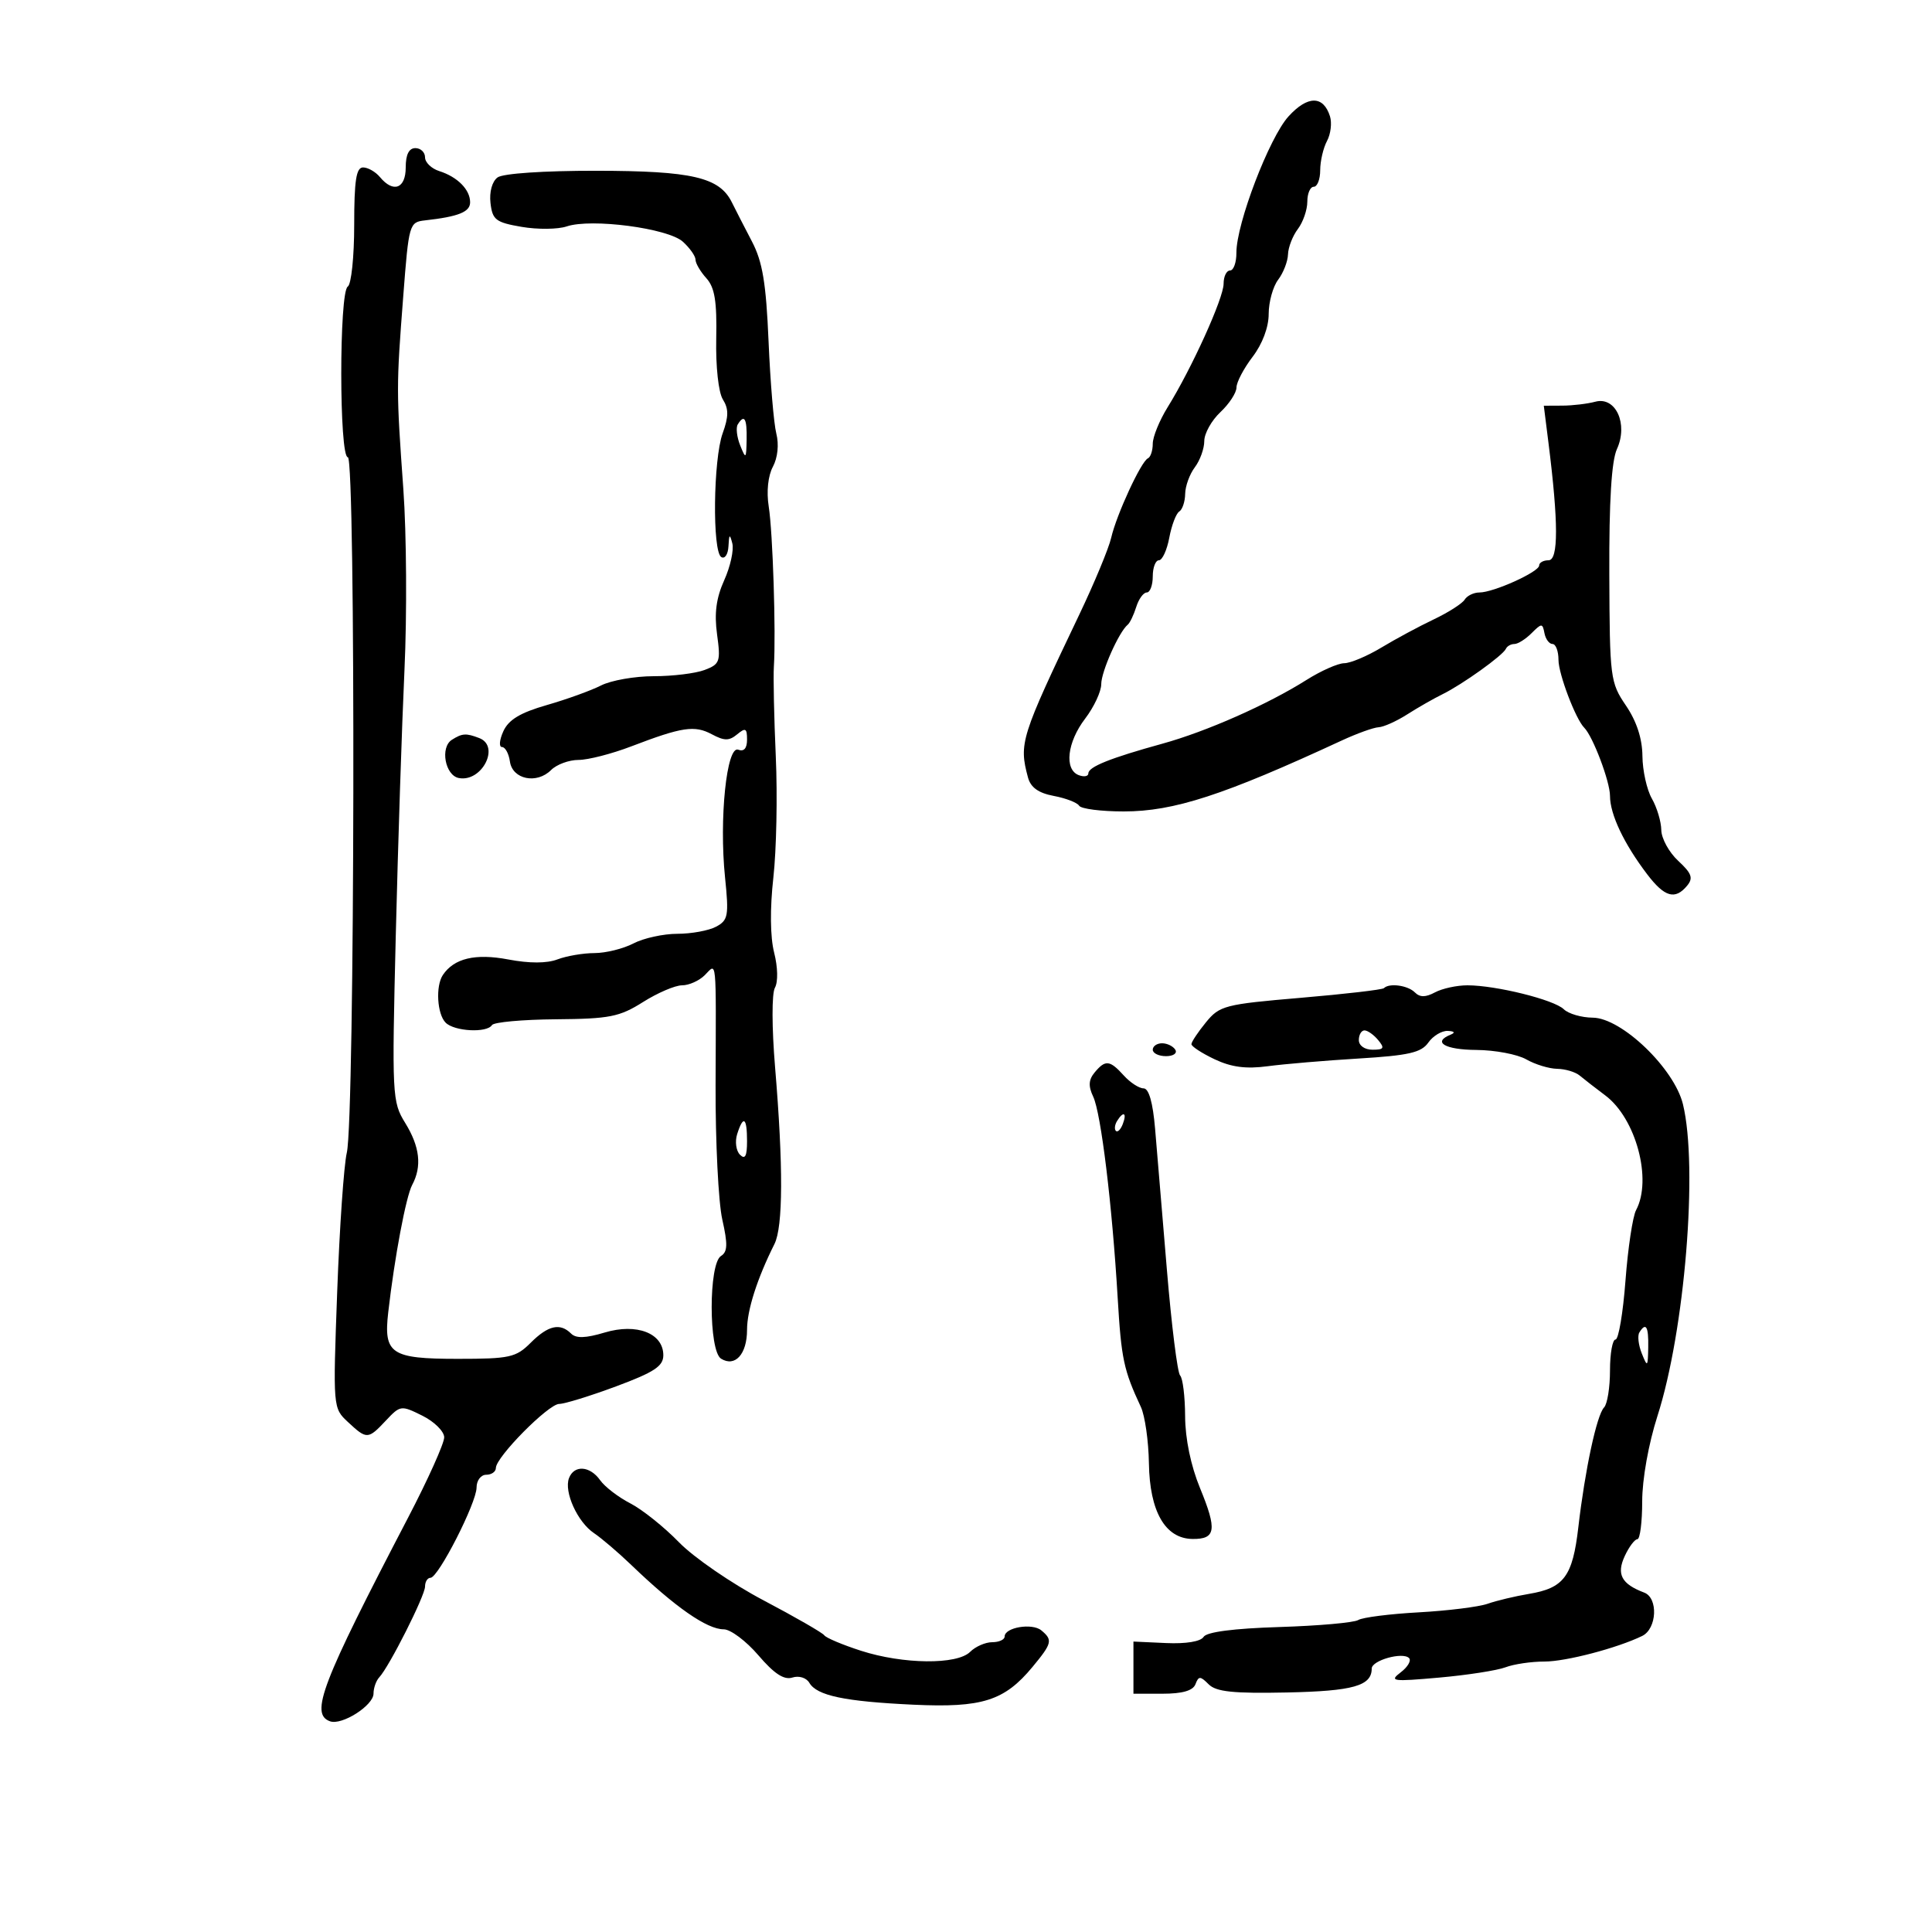 <svg xmlns="http://www.w3.org/2000/svg" width="300" height="300" viewBox="0 0 300 300" version="1.1">
	<path d="M 200.091 18.061 C 197.097 21.339, 191.969 34.748, 191.988 39.250 C 191.995 40.763, 191.550 42, 191 42 C 190.450 42, 190 42.928, 190 44.063 C 190 46.288, 185.065 57.177, 181.312 63.230 C 180.041 65.282, 179 67.832, 179 68.897 C 179 69.962, 178.662 70.983, 178.250 71.167 C 177.196 71.635, 173.373 79.902, 172.546 83.500 C 172.167 85.150, 169.923 90.550, 167.560 95.500 C 158.487 114.501, 158.200 115.414, 159.624 120.725 C 160.040 122.276, 161.251 123.144, 163.621 123.589 C 165.492 123.940, 167.269 124.626, 167.570 125.113 C 167.871 125.601, 170.990 126, 174.499 126 C 182.269 126, 190.021 123.478, 208.316 115 C 210.689 113.900, 213.277 112.967, 214.066 112.927 C 214.855 112.887, 216.850 111.991, 218.500 110.938 C 220.150 109.884, 222.625 108.469, 224 107.794 C 227.079 106.284, 233.380 101.769, 233.833 100.750 C 234.017 100.337, 234.611 100, 235.155 100 C 235.698 100, 236.898 99.245, 237.821 98.321 C 239.393 96.750, 239.521 96.750, 239.823 98.321 C 240.001 99.245, 240.564 100, 241.073 100 C 241.583 100, 242 101.110, 242 102.466 C 242 104.649, 244.664 111.664, 246 113 C 247.350 114.350, 250 121.362, 250 123.584 C 250 126.448, 252.160 131.005, 255.767 135.750 C 258.470 139.307, 260.109 139.779, 261.969 137.537 C 262.955 136.349, 262.697 135.623, 260.592 133.672 C 259.166 132.351, 257.984 130.197, 257.965 128.885 C 257.945 127.573, 257.286 125.375, 256.500 124 C 255.714 122.625, 255.055 119.650, 255.035 117.390 C 255.012 114.689, 254.135 112.004, 252.477 109.562 C 250.037 105.966, 249.953 105.299, 249.893 89.154 C 249.851 77.848, 250.233 71.582, 251.076 69.732 C 252.852 65.835, 250.888 61.528, 247.722 62.377 C 246.500 62.705, 244.200 62.979, 242.610 62.986 L 239.720 63 240.444 68.750 C 242.003 81.140, 242.007 87, 240.457 87 C 239.656 87, 239 87.363, 239 87.808 C 239 88.803, 231.925 92, 229.723 92 C 228.840 92, 227.808 92.501, 227.430 93.113 C 227.052 93.726, 224.887 95.107, 222.621 96.184 C 220.354 97.260, 216.700 99.227, 214.500 100.554 C 212.300 101.881, 209.704 102.975, 208.730 102.984 C 207.757 102.993, 205.116 104.164, 202.863 105.587 C 196.842 109.387, 187.331 113.594, 180.500 115.478 C 172.405 117.710, 169 119.075, 169 120.090 C 169 120.556, 168.325 120.678, 167.500 120.362 C 165.222 119.487, 165.704 115.254, 168.500 111.589 C 169.875 109.786, 171 107.378, 171 106.237 C 171 104.291, 173.755 98.108, 175.115 97.001 C 175.454 96.725, 176.046 95.487, 176.433 94.250 C 176.819 93.012, 177.554 92, 178.067 92 C 178.580 92, 179 90.875, 179 89.500 C 179 88.125, 179.430 87, 179.955 87 C 180.480 87, 181.206 85.420, 181.568 83.489 C 181.930 81.558, 182.626 79.731, 183.113 79.430 C 183.601 79.129, 184.014 77.896, 184.032 76.691 C 184.049 75.486, 184.724 73.626, 185.532 72.559 C 186.339 71.491, 187 69.657, 187 68.483 C 187 67.309, 188.125 65.292, 189.500 64 C 190.875 62.708, 192 60.985, 192 60.170 C 192 59.355, 193.125 57.214, 194.500 55.411 C 196.026 53.411, 197 50.818, 197 48.758 C 197 46.901, 197.661 44.509, 198.468 43.441 C 199.276 42.374, 199.965 40.600, 200 39.500 C 200.035 38.400, 200.724 36.626, 201.532 35.559 C 202.339 34.491, 203 32.579, 203 31.309 C 203 30.039, 203.450 29, 204 29 C 204.550 29, 205 27.845, 205 26.434 C 205 25.023, 205.475 22.981, 206.055 21.896 C 206.636 20.812, 206.844 19.083, 206.517 18.055 C 205.488 14.811, 203.057 14.814, 200.091 18.061 M 63 26 C 63 29.289, 61.082 30.008, 59 27.500 C 58.315 26.675, 57.135 26, 56.378 26 C 55.310 26, 55 28.013, 55 34.941 C 55 39.859, 54.550 44.160, 54 44.500 C 52.647 45.336, 52.660 71, 54.013 71 C 55.252 71, 55.100 173.704, 53.853 178.988 C 53.397 180.920, 52.725 190.631, 52.360 200.570 C 51.697 218.623, 51.698 218.641, 54.037 220.820 C 56.960 223.543, 57.149 223.535, 59.930 220.575 C 62.157 218.204, 62.284 218.187, 65.579 219.825 C 67.434 220.746, 68.962 222.256, 68.975 223.180 C 68.989 224.104, 66.461 229.729, 63.357 235.680 C 49.887 261.510, 48.109 266.151, 51.250 267.284 C 53.092 267.948, 58 264.822, 58 262.984 C 58 262.113, 58.402 260.972, 58.893 260.450 C 60.440 258.804, 66 247.781, 66 246.359 C 66 245.612, 66.381 245, 66.847 245 C 68.058 245, 74 233.358, 74 230.985 C 74 229.887, 74.670 229, 75.500 229 C 76.325 229, 77 228.524, 77 227.941 C 77 226.259, 85.168 218, 86.832 218 C 87.660 218, 91.637 216.773, 95.669 215.274 C 101.592 213.071, 103 212.143, 103 210.443 C 103 207.019, 98.874 205.422, 93.890 206.915 C 90.935 207.800, 89.446 207.846, 88.677 207.077 C 86.977 205.377, 85.108 205.801, 82.409 208.500 C 80.120 210.789, 79.165 211, 71.077 211 C 60.699 211, 59.545 210.227, 60.285 203.774 C 61.267 195.210, 63.038 185.798, 64.007 183.987 C 65.543 181.117, 65.195 178.051, 62.914 174.361 C 60.894 171.093, 60.848 170.166, 61.456 145.243 C 61.802 131.084, 62.410 112.525, 62.807 104 C 63.204 95.475, 63.126 82.875, 62.634 76 C 61.530 60.565, 61.529 60.126, 62.616 46 C 63.481 34.746, 63.553 34.494, 66 34.220 C 71.197 33.638, 73 32.914, 73 31.410 C 73 29.444, 71.041 27.465, 68.203 26.565 C 66.992 26.180, 66 25.221, 66 24.433 C 66 23.645, 65.325 23, 64.500 23 C 63.500 23, 63 24, 63 26 M 77.264 27.549 C 76.416 28.169, 75.966 29.799, 76.164 31.527 C 76.464 34.141, 76.983 34.538, 81 35.228 C 83.475 35.653, 86.625 35.621, 88 35.157 C 91.808 33.872, 103.723 35.440, 106.032 37.529 C 107.115 38.509, 108 39.767, 108 40.326 C 108 40.885, 108.758 42.180, 109.685 43.204 C 110.985 44.641, 111.334 46.783, 111.216 52.596 C 111.127 56.936, 111.564 60.930, 112.246 62.023 C 113.161 63.488, 113.154 64.684, 112.215 67.281 C 110.752 71.327, 110.592 85.630, 112 86.500 C 112.550 86.840, 113.052 86.079, 113.116 84.809 C 113.210 82.929, 113.321 82.848, 113.713 84.372 C 113.977 85.402, 113.412 87.977, 112.457 90.095 C 111.210 92.861, 110.897 95.230, 111.345 98.503 C 111.924 102.728, 111.784 103.132, 109.420 104.030 C 108.017 104.564, 104.461 105, 101.516 105 C 98.571 105, 94.888 105.647, 93.331 106.438 C 91.774 107.230, 87.975 108.602, 84.888 109.488 C 80.783 110.667, 78.976 111.757, 78.159 113.550 C 77.545 114.897, 77.452 116, 77.952 116 C 78.452 116, 79.005 117.013, 79.180 118.250 C 79.575 121.026, 83.340 121.803, 85.573 119.570 C 86.436 118.706, 88.355 118, 89.836 118 C 91.317 118, 94.997 117.055, 98.014 115.900 C 105.919 112.874, 107.854 112.584, 110.538 114.020 C 112.477 115.058, 113.223 115.059, 114.466 114.028 C 115.762 112.953, 116 113.080, 116 114.846 C 116 116.202, 115.520 116.753, 114.635 116.413 C 112.833 115.722, 111.651 127.137, 112.583 136.234 C 113.195 142.205, 113.070 142.892, 111.193 143.897 C 110.059 144.503, 107.353 145, 105.180 145 C 103.007 145, 99.940 145.672, 98.364 146.494 C 96.789 147.315, 94.067 147.990, 92.315 147.994 C 90.563 147.997, 87.977 148.439, 86.567 148.974 C 84.911 149.604, 82.203 149.608, 78.918 148.984 C 73.812 148.016, 70.498 148.805, 68.765 151.400 C 67.618 153.118, 67.874 157.474, 69.200 158.800 C 70.562 160.162, 75.619 160.425, 76.392 159.175 C 76.672 158.721, 81.138 158.315, 86.314 158.273 C 94.654 158.206, 96.196 157.901, 99.844 155.599 C 102.108 154.169, 104.837 153, 105.909 153 C 106.980 153, 108.564 152.293, 109.429 151.429 C 111.328 149.529, 111.189 148.117, 111.115 168.500 C 111.084 177.300, 111.552 186.688, 112.156 189.363 C 113.023 193.203, 112.981 194.394, 111.955 195.028 C 110.020 196.224, 110.029 209.773, 111.966 210.976 C 114.146 212.328, 116 210.271, 116 206.500 C 116 203.447, 117.565 198.544, 120.255 193.174 C 121.601 190.486, 121.635 181.063, 120.354 165.719 C 119.842 159.575, 119.830 154.269, 120.327 153.381 C 120.833 152.476, 120.784 150.190, 120.209 147.924 C 119.592 145.493, 119.546 141.104, 120.088 136.260 C 120.566 131.989, 120.736 123.546, 120.465 117.497 C 120.195 111.449, 120.061 105.150, 120.167 103.500 C 120.503 98.276, 120.001 82.652, 119.368 78.659 C 119.001 76.342, 119.256 73.890, 120.010 72.481 C 120.764 71.072, 120.977 69.024, 120.546 67.322 C 120.153 65.770, 119.611 59.325, 119.342 53 C 118.957 43.942, 118.409 40.651, 116.763 37.500 C 115.613 35.300, 114.205 32.557, 113.635 31.405 C 111.715 27.525, 107.458 26.535, 92.599 26.517 C 84.447 26.507, 78.105 26.934, 77.264 27.549 M 114.557 65.908 C 114.249 66.407, 114.418 67.869, 114.935 69.158 C 115.813 71.349, 115.877 71.290, 115.937 68.250 C 116.001 64.964, 115.581 64.251, 114.557 65.908 M 70.163 114.878 C 68.315 116.050, 69.112 120.406, 71.248 120.813 C 74.834 121.496, 77.708 115.869, 74.418 114.607 C 72.363 113.818, 71.776 113.856, 70.163 114.878 M 214.894 153.439 C 214.653 153.681, 208.840 154.356, 201.978 154.940 C 190.170 155.944, 189.379 156.149, 187.255 158.751 C 186.020 160.263, 185.008 161.786, 185.005 162.136 C 185.002 162.486, 186.619 163.540, 188.597 164.479 C 191.195 165.712, 193.487 166.013, 196.847 165.563 C 199.406 165.221, 205.766 164.682, 210.979 164.366 C 218.741 163.895, 220.698 163.448, 221.786 161.896 C 222.516 160.853, 223.875 160.036, 224.807 160.079 C 225.848 160.127, 226.019 160.352, 225.250 160.662 C 222.371 161.824, 224.357 163.002, 229.250 163.035 C 232.137 163.055, 235.625 163.714, 237 164.500 C 238.375 165.286, 240.531 165.945, 241.792 165.965 C 243.053 165.984, 244.628 166.455, 245.292 167.011 C 245.956 167.567, 247.749 168.958, 249.275 170.103 C 254.038 173.676, 256.583 183.173, 254.048 187.911 C 253.524 188.890, 252.784 193.810, 252.404 198.845 C 252.024 203.880, 251.328 208, 250.857 208 C 250.385 208, 250 210.160, 250 212.800 C 250 215.440, 249.585 218.028, 249.077 218.550 C 247.944 219.716, 246.115 228.238, 245.081 237.167 C 244.198 244.792, 242.858 246.594, 237.394 247.503 C 235.252 247.860, 232.375 248.547, 231 249.032 C 229.625 249.516, 224.812 250.115, 220.305 250.363 C 215.798 250.611, 211.569 251.148, 210.907 251.557 C 210.245 251.966, 204.736 252.455, 198.665 252.644 C 191.552 252.864, 187.365 253.409, 186.892 254.175 C 186.446 254.896, 184.158 255.273, 181.078 255.133 L 176 254.901 176 258.951 L 176 263 180.531 263 C 183.602 263, 185.245 262.525, 185.629 261.526 C 186.126 260.230, 186.374 260.231, 187.683 261.541 C 188.847 262.704, 191.503 262.981, 199.836 262.807 C 210.123 262.592, 213 261.780, 213 259.090 C 213 257.821, 217.804 256.470, 218.795 257.462 C 219.181 257.848, 218.598 258.848, 217.498 259.684 C 215.678 261.069, 216.210 261.141, 223.461 260.497 C 227.840 260.108, 232.482 259.387, 233.777 258.895 C 235.071 258.403, 237.788 258.002, 239.815 258.005 C 243.138 258.009, 251.120 255.919, 255 254.029 C 257.289 252.914, 257.515 248.133, 255.317 247.300 C 251.777 245.959, 250.975 244.455, 252.291 241.620 C 252.956 240.188, 253.838 239.012, 254.250 239.008 C 254.662 239.004, 255 236.357, 255 233.128 C 255 229.695, 255.984 224.190, 257.368 219.878 C 261.618 206.638, 263.698 181.216, 261.329 171.470 C 259.976 165.906, 251.799 158.056, 247.321 158.023 C 245.573 158.010, 243.548 157.420, 242.821 156.712 C 241.308 155.236, 232.292 153, 227.858 153 C 226.214 153, 223.950 153.492, 222.827 154.093 C 221.350 154.883, 220.483 154.883, 219.693 154.093 C 218.601 153.001, 215.724 152.609, 214.894 153.439 M 211 161.500 C 211 162.362, 211.902 163, 213.122 163 C 214.896 163, 215.040 162.753, 214 161.500 C 213.315 160.675, 212.360 160, 211.878 160 C 211.395 160, 211 160.675, 211 161.500 M 179 163 C 179 163.550, 179.927 164, 181.059 164 C 182.191 164, 182.840 163.550, 182.500 163 C 182.160 162.450, 181.234 162, 180.441 162 C 179.648 162, 179 162.450, 179 163 M 169.972 166.534 C 169.034 167.664, 168.976 168.653, 169.750 170.284 C 170.964 172.843, 172.694 187.051, 173.551 201.500 C 174.116 211.027, 174.480 212.743, 177.153 218.470 C 177.787 219.829, 178.350 223.767, 178.403 227.220 C 178.519 234.719, 180.937 238.919, 185.167 238.969 C 188.799 239.011, 189.013 237.569, 186.336 231.063 C 184.908 227.593, 184.039 223.400, 184.024 219.917 C 184.011 216.846, 183.662 213.999, 183.250 213.589 C 182.838 213.180, 181.913 205.793, 181.195 197.173 C 180.478 188.553, 179.652 178.688, 179.360 175.250 C 179.014 171.172, 178.392 169, 177.570 169 C 176.877 169, 175.495 168.100, 174.500 167 C 172.325 164.597, 171.638 164.526, 169.972 166.534 M 173.459 174.067 C 173.096 174.653, 173.014 175.348, 173.276 175.610 C 173.538 175.872, 174.019 175.392, 174.345 174.543 C 175.021 172.781, 174.445 172.471, 173.459 174.067 M 114.468 176.101 C 114.101 177.256, 114.296 178.696, 114.901 179.301 C 115.700 180.100, 116 179.526, 116 177.200 C 116 173.506, 115.423 173.092, 114.468 176.101 M 254.557 206.908 C 254.249 207.407, 254.418 208.869, 254.935 210.158 C 255.813 212.349, 255.877 212.290, 255.937 209.250 C 256.001 205.964, 255.581 205.251, 254.557 206.908 M 88.355 229.518 C 87.540 231.642, 89.672 236.342, 92.229 238.060 C 93.409 238.852, 96.013 241.075, 98.016 243 C 104.851 249.567, 109.782 253, 112.377 253 C 113.439 253, 115.862 254.815, 117.761 257.034 C 120.211 259.896, 121.741 260.900, 123.032 260.490 C 124.066 260.162, 125.207 260.516, 125.676 261.310 C 126.851 263.303, 131.148 264.205, 141.841 264.705 C 152.507 265.203, 155.964 264.107, 160.325 258.843 C 163.376 255.161, 163.497 254.658, 161.698 253.164 C 160.274 251.983, 156 252.697, 156 254.117 C 156 254.602, 155.132 255, 154.071 255 C 153.011 255, 151.468 255.675, 150.643 256.500 C 148.617 258.526, 140.241 258.440, 133.688 256.327 C 130.835 255.407, 128.275 254.329, 128 253.933 C 127.725 253.536, 123.475 251.090, 118.556 248.497 C 113.636 245.905, 107.730 241.848, 105.431 239.482 C 103.132 237.116, 99.732 234.398, 97.875 233.441 C 96.019 232.485, 93.912 230.869, 93.193 229.851 C 91.611 227.610, 89.152 227.441, 88.355 229.518" stroke="none" fill="black" fill-rule="evenodd"/>
</svg>